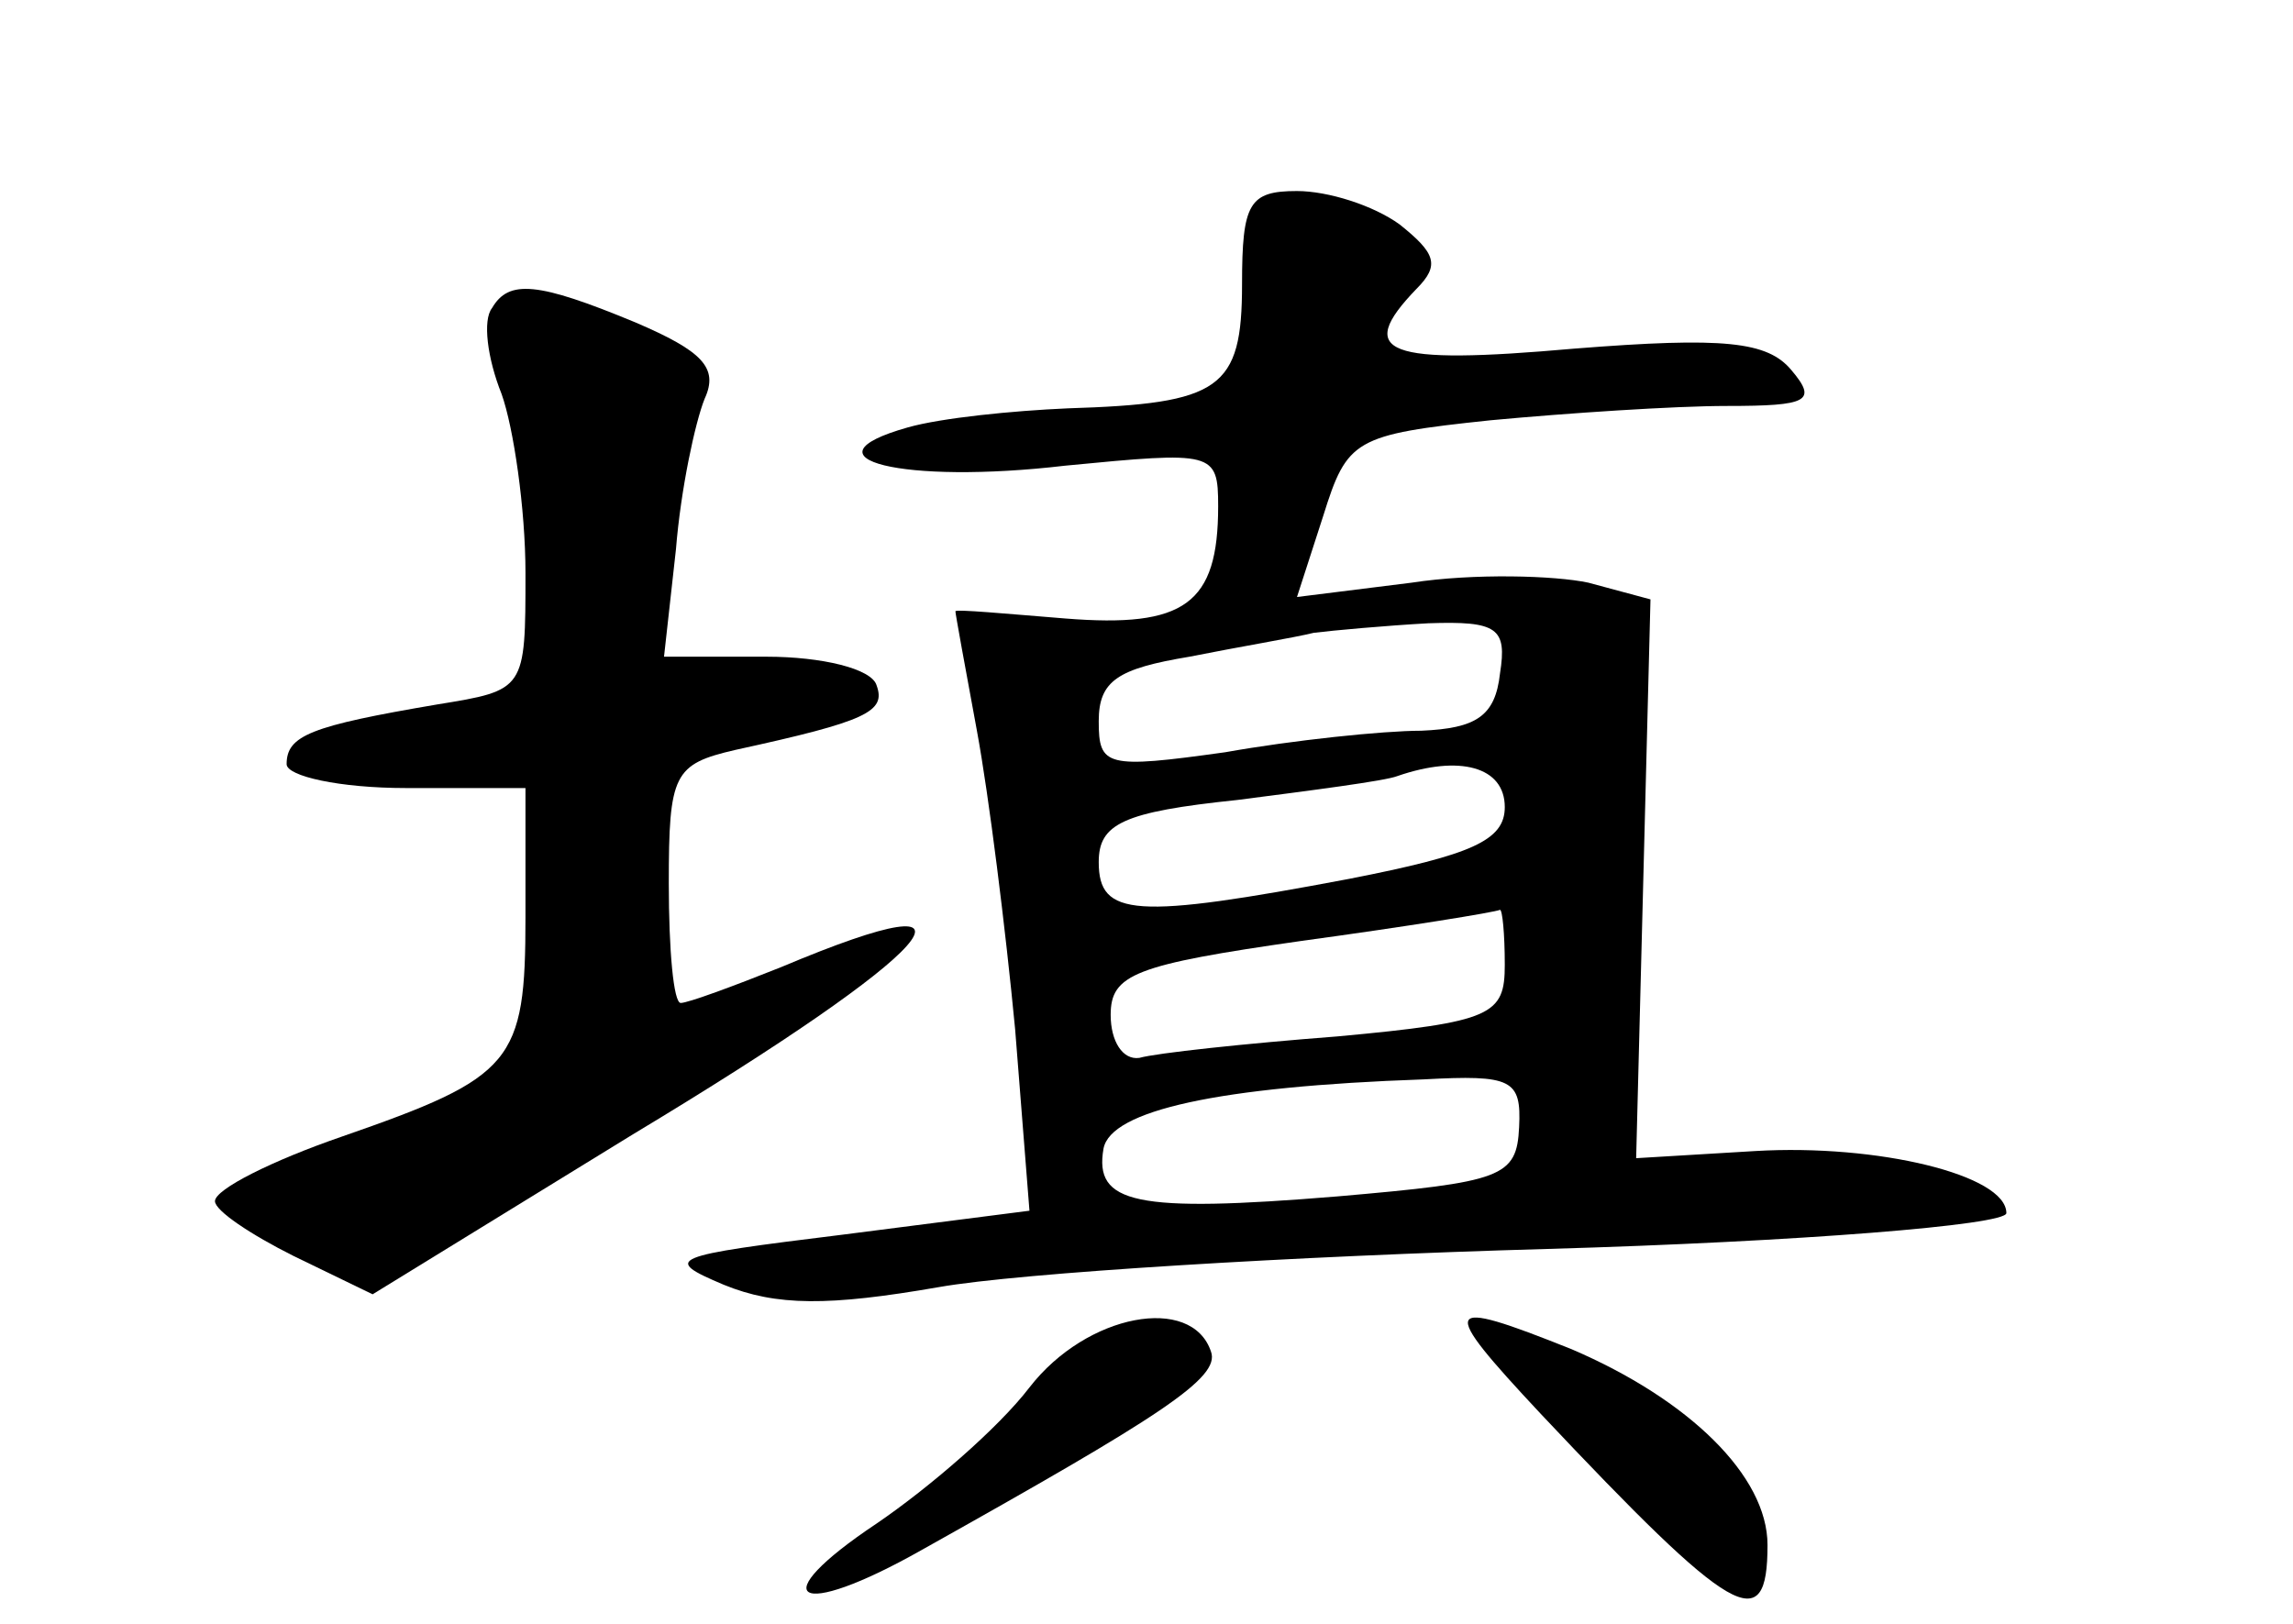 <?xml version="1.0" standalone="no"?>
<!DOCTYPE svg PUBLIC "-//W3C//DTD SVG 20010904//EN"
 "http://www.w3.org/TR/2001/REC-SVG-20010904/DTD/svg10.dtd">
<svg version="1.0" xmlns="http://www.w3.org/2000/svg"
 width="96pt" height="68pt" viewBox="0 0 96 68"
 preserveAspectRatio="xMidYMid meet">
<g transform="translate(0,68) scale(0.1,-0.1)"
fill="#000000" stroke="none">
<path d="M520 561 c0 -44 -9 -50 -73 -52 -23 -1 -53 -4 -67 -8 -46 -13 -2 -24
66 -16 62 6 64 6 64 -17 0 -41 -14 -51 -64 -47 -25 2 -46 4 -46 3 0 -1 4 -23
9 -50 5 -27 12 -83 16 -125 l6 -76 -78 -10 c-73 -9 -76 -10 -50 -21 22 -9 44
-9 90 -1 34 6 149 13 255 16 105 3 192 10 192 15 0 16 -54 29 -105 26 l-50 -3
3 117 3 117 -26 7 c-14 3 -48 4 -74 0 l-48 -6 11 34 c10 32 13 34 70 40 32 3
77 6 99 6 34 0 38 2 27 15 -10 12 -28 14 -91 9 -79 -7 -92 -2 -66 25 10 10 8
15 -7 27 -11 8 -30 14 -43 14 -20 0 -23 -5 -23 -39z m108 -163 c-2 -18 -10
-23 -33 -24 -16 0 -54 -4 -82 -9 -50 -7 -53 -6 -53 13 0 17 8 22 38 27 20 4
44 8 52 10 8 1 30 3 48 4 29 1 33 -2 30 -21z m2 -56 c0 -14 -14 -20 -65 -30
-90 -17 -105 -16 -105 7 0 16 10 21 58 26 31 4 62 8 67 10 26 9 45 4 45 -13z
m0 -66 c0 -21 -5 -24 -70 -30 -39 -3 -76 -7 -83 -9 -7 -1 -12 7 -12 18 0 17
10 21 80 31 44 6 81 12 83 13 1 0 2 -10 2 -23z m6 -68 c-1 -21 -7 -23 -76 -29
-85 -7 -102 -3 -98 20 3 16 48 26 134 29 37 2 41 0 40 -20z"/>
<path d="M206 551 c-4 -5 -2 -21 4 -36 5 -14 10 -48 10 -75 0 -49 0 -49 -37
-55 -53 -9 -63 -13 -63 -25 0 -5 22 -10 50 -10 l50 0 0 -54 c0 -61 -5 -67 -77
-92 -29 -10 -53 -22 -53 -27 0 -4 15 -14 33 -23 l33 -16 109 67 c128 77 157
110 62 70 -20 -8 -39 -15 -42 -15 -3 0 -5 22 -5 50 0 46 2 50 28 56 55 12 63
16 59 27 -2 7 -23 12 -46 12 l-43 0 5 45 c2 25 8 53 12 63 6 13 -1 20 -29 32
-41 17 -53 18 -60 6z"/>
<path d="M431 99 c-13 -17 -42 -42 -64 -57 -48 -32 -34 -41 19 -11 100 56 125
72 121 83 -8 24 -52 16 -76 -15z"/>
<path d="M645 88 c81 -86 95 -94 95 -55 0 29 -33 61 -82 82 -55 22 -56 19 -13
-27z"/>
</g>
</svg>
